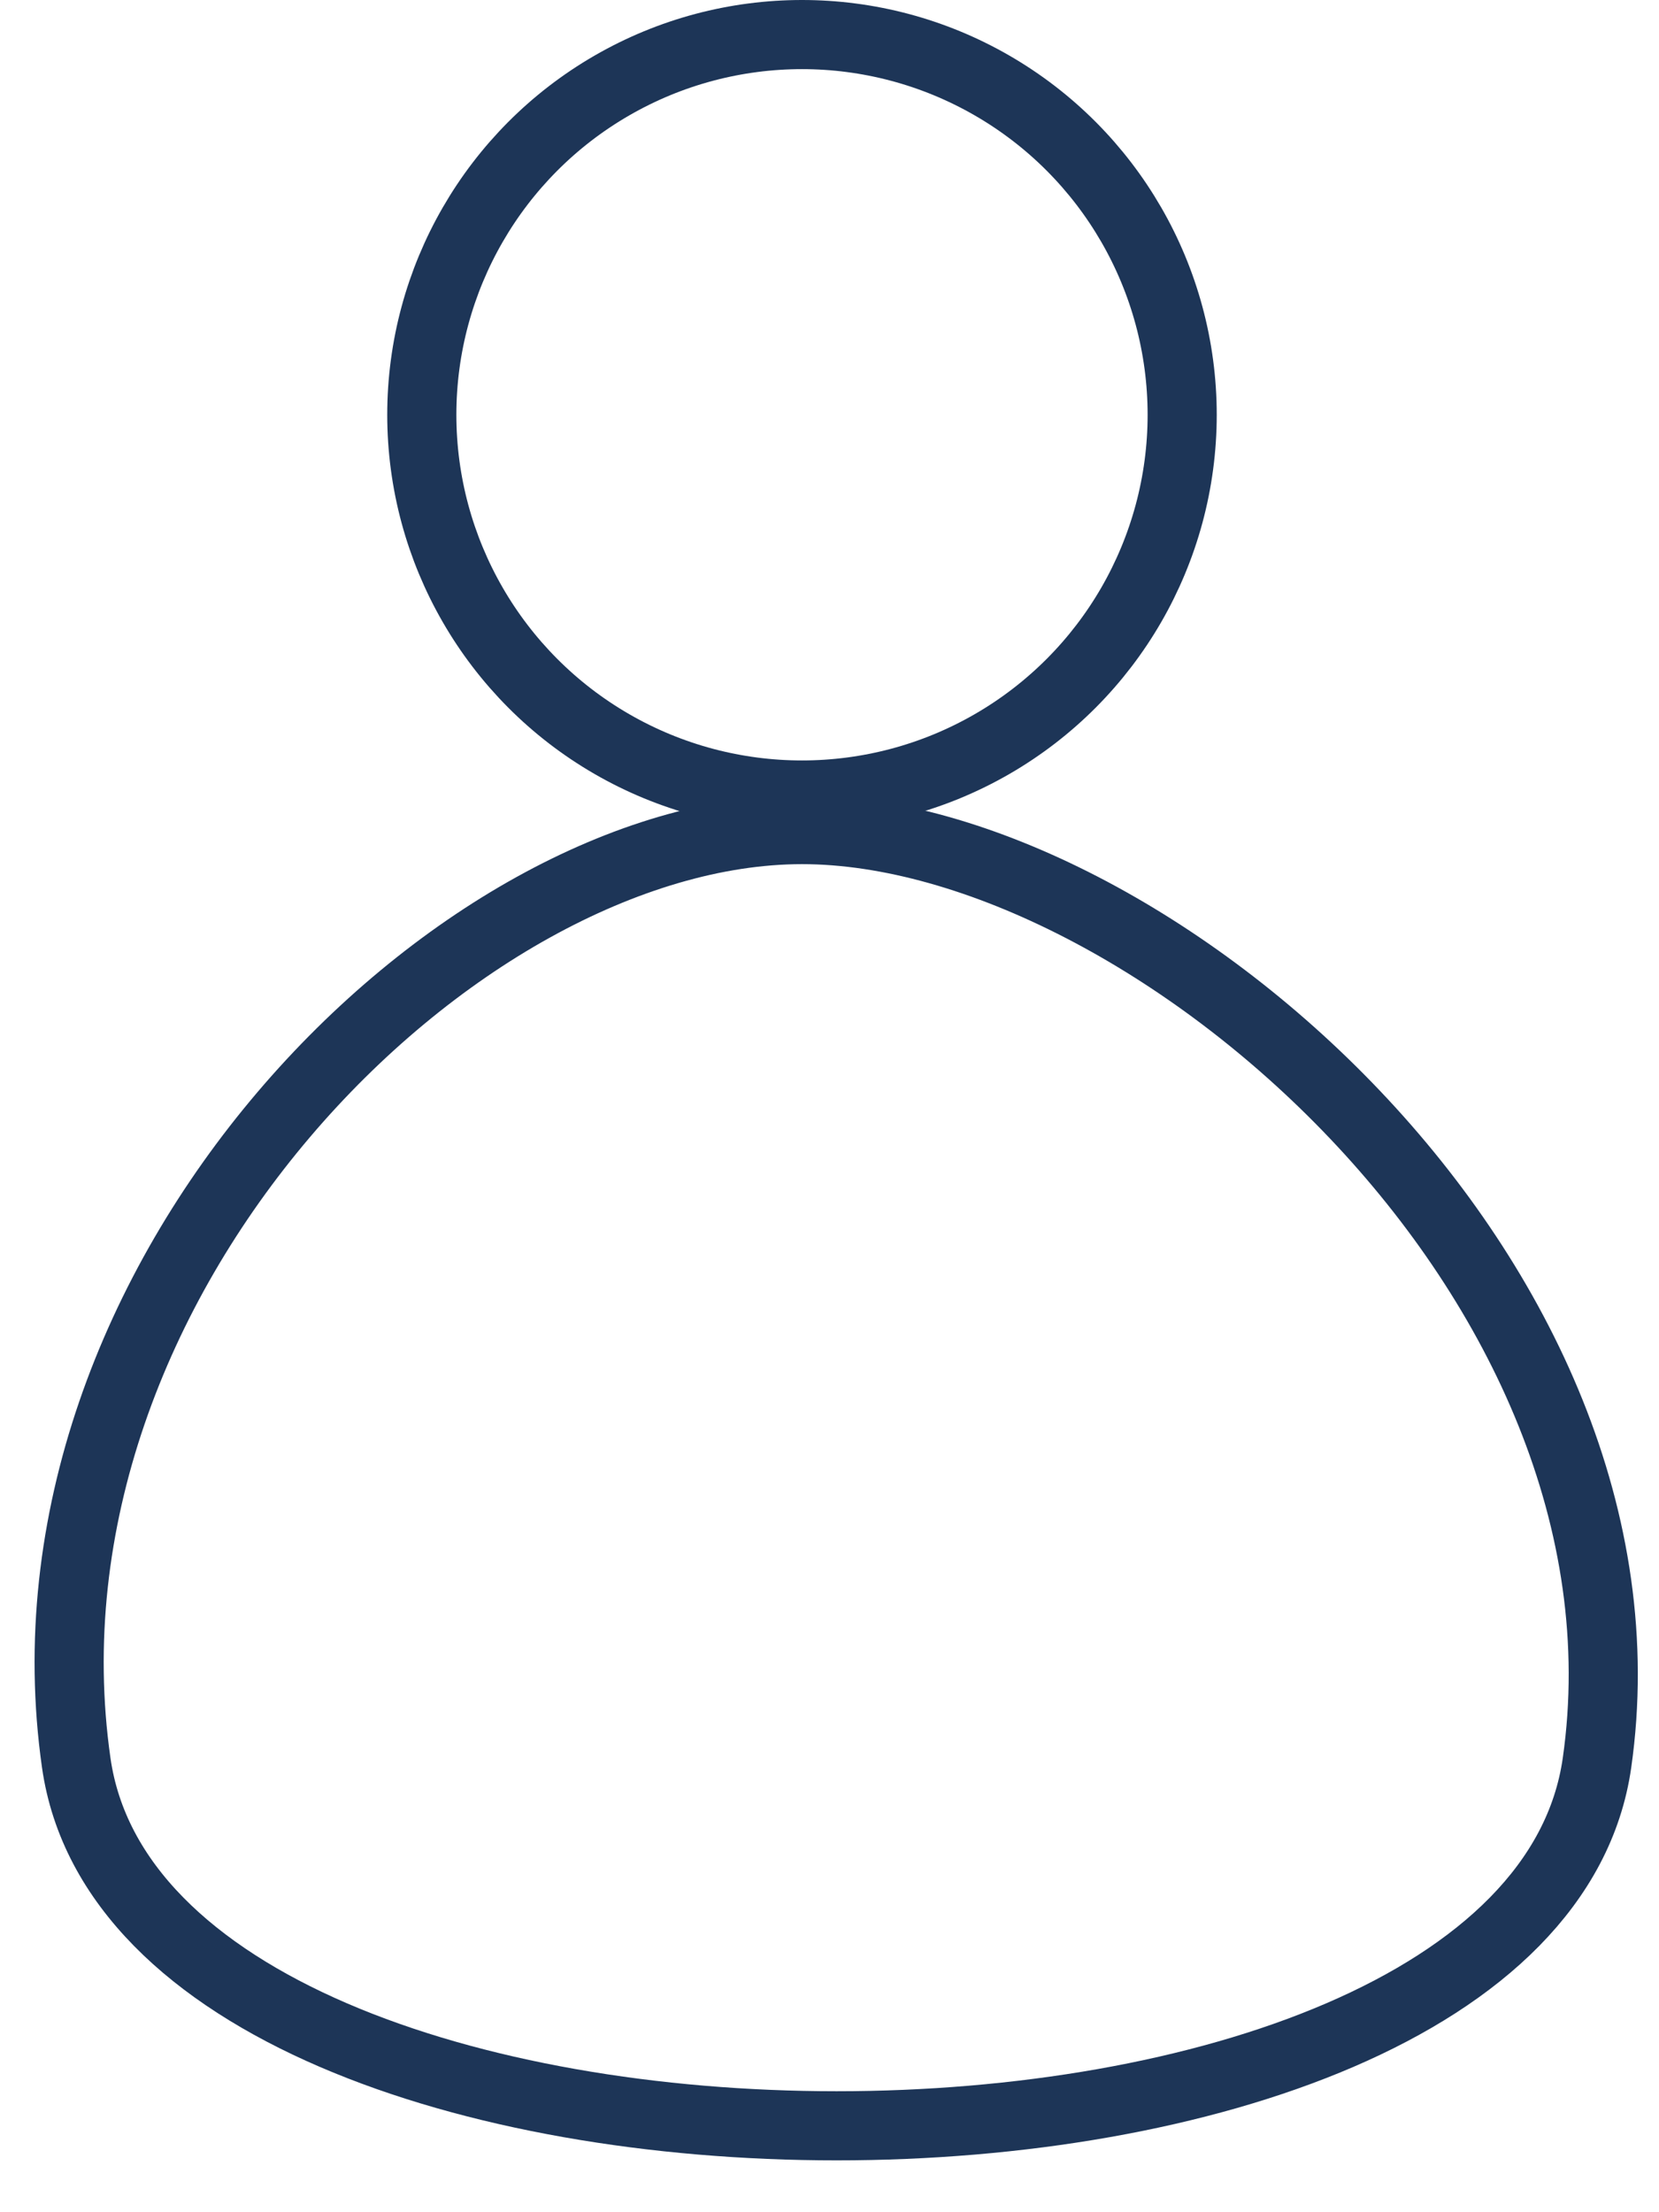 <svg width="24" height="32" viewBox="0 0 24 32" fill="none" xmlns="http://www.w3.org/2000/svg">
    <path d="M11.603 12C6.603 12 0.103 18.5 1.103 25.5C2.103 32.5 22.103 32.5 23.103 25.5C24.103 18.5 16.603 12 11.603 12Z" stroke="#1D3557"/>
    <circle cx="11.602" cy="6" r="5.5" stroke="#1D3557"/>
</svg>
